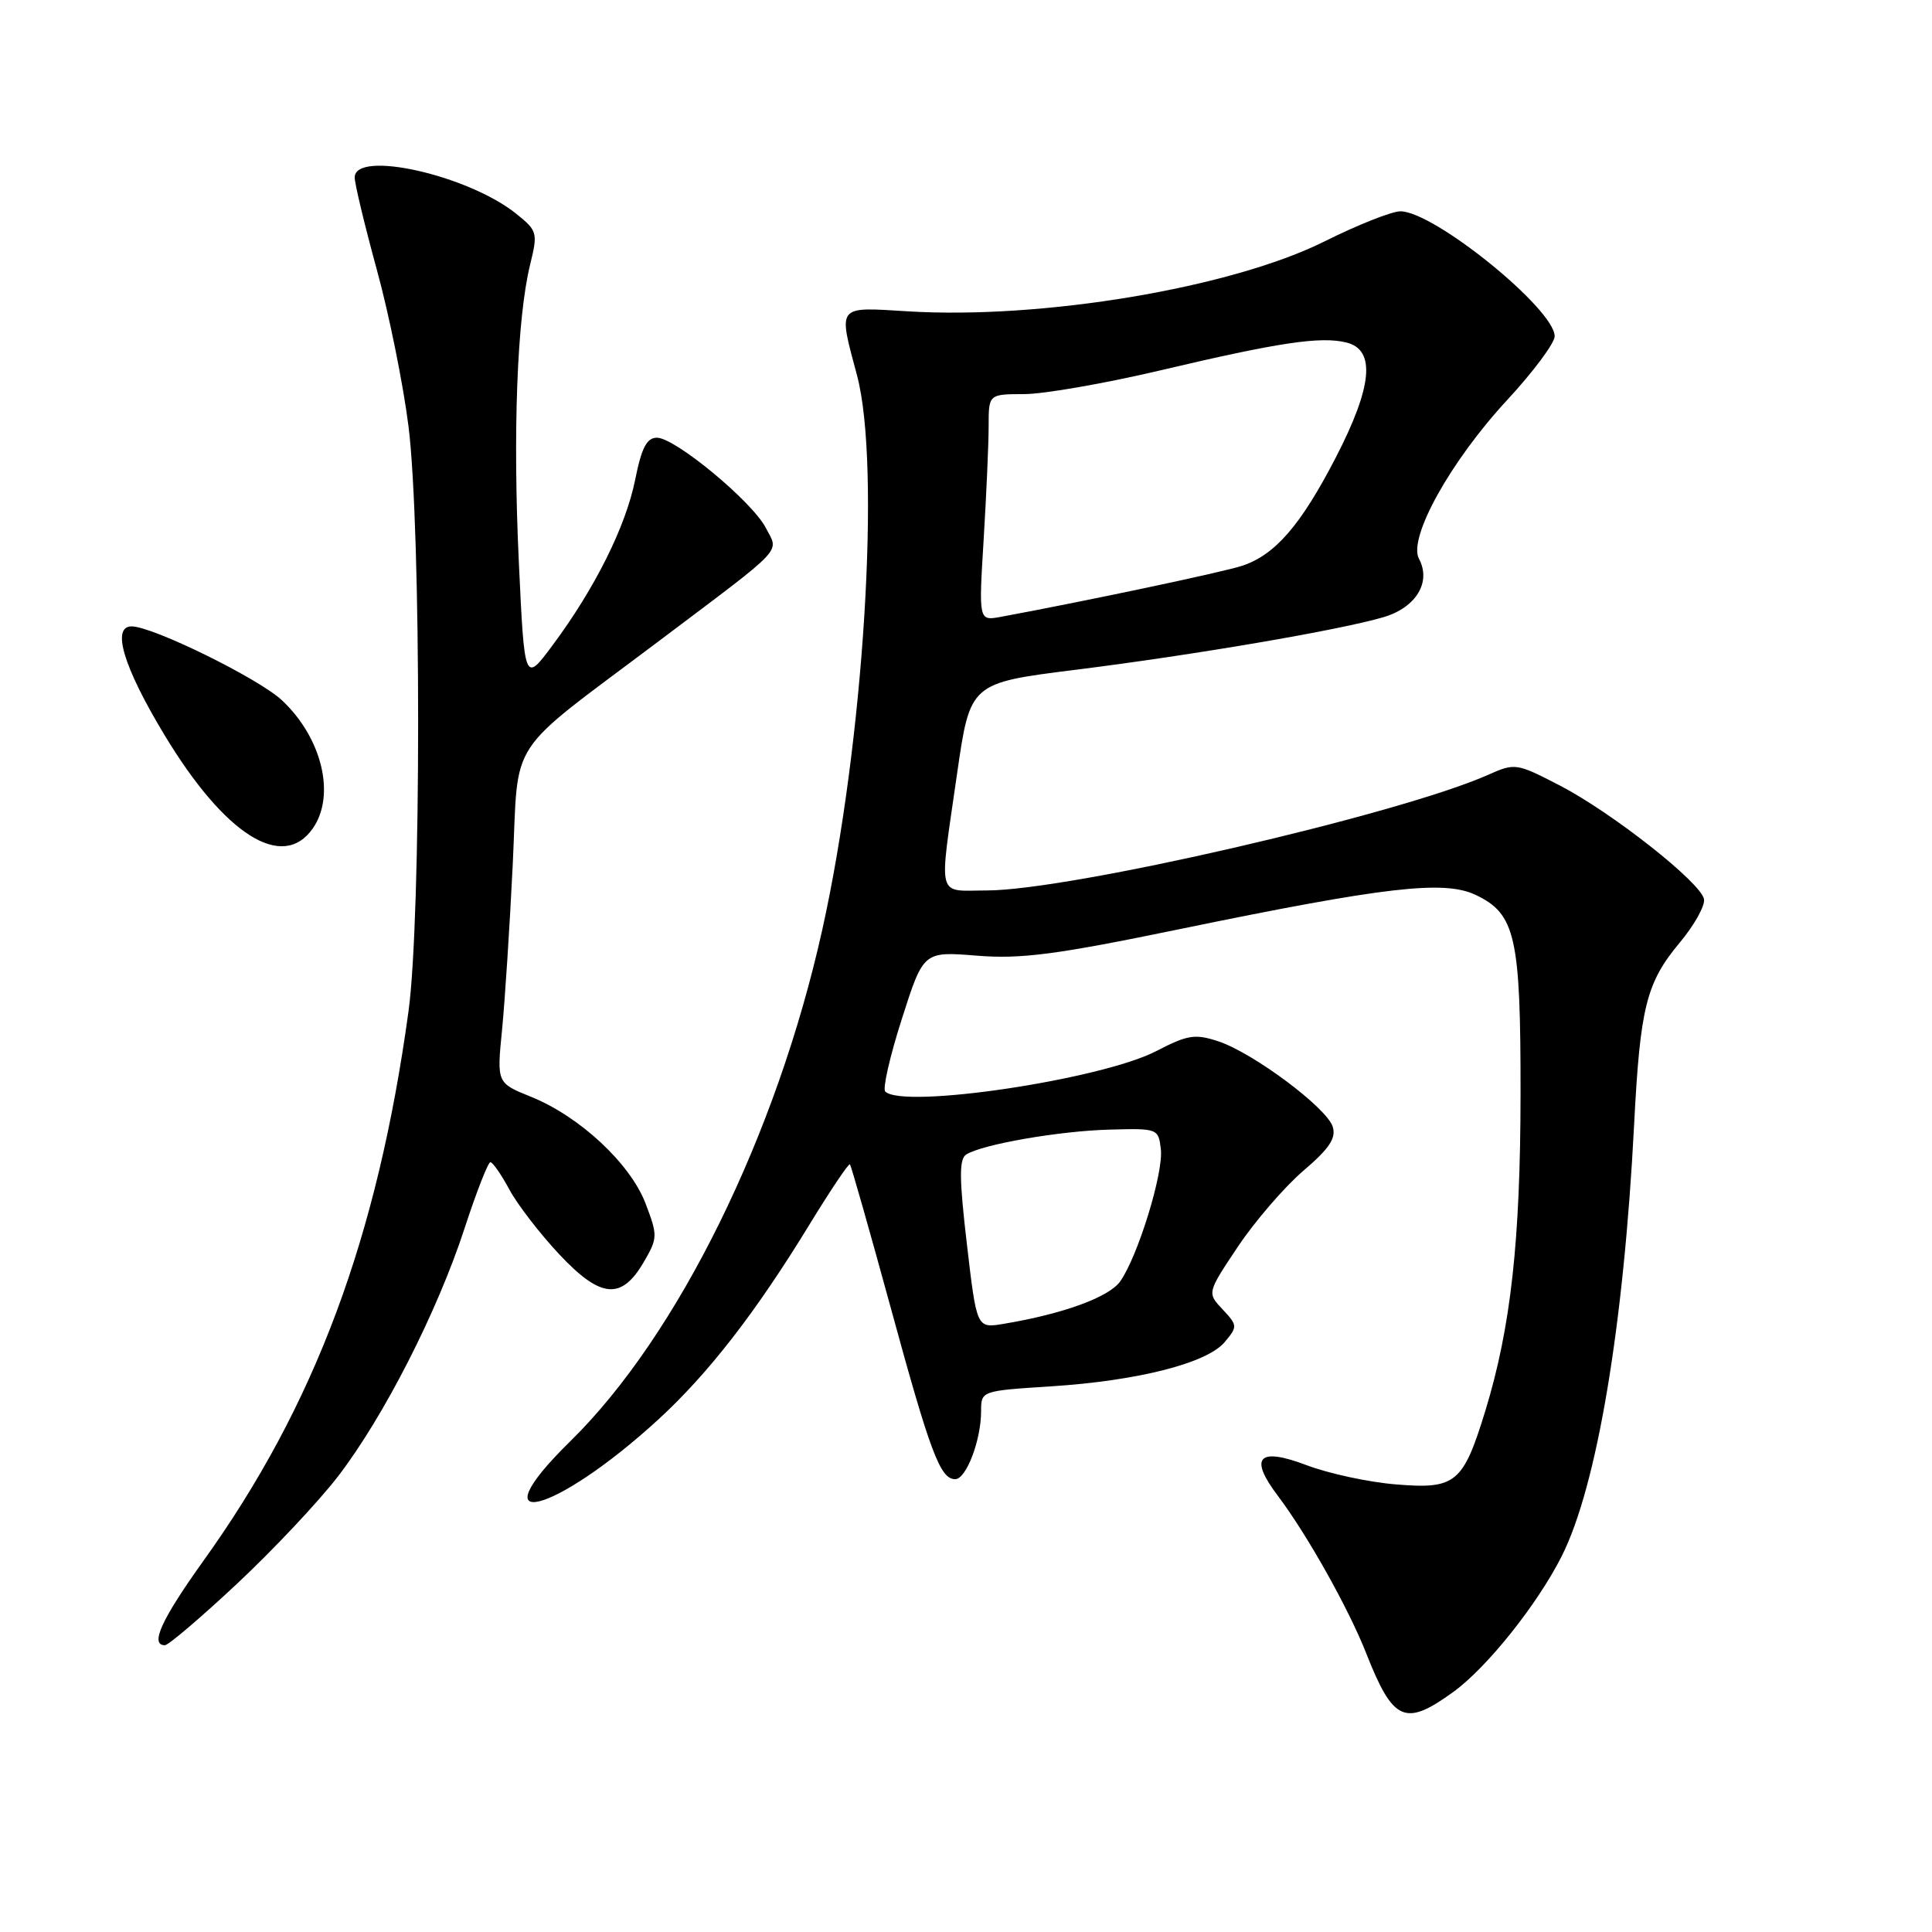 <?xml version="1.0" encoding="UTF-8" standalone="no"?>
<!DOCTYPE svg PUBLIC "-//W3C//DTD SVG 1.1//EN" "http://www.w3.org/Graphics/SVG/1.1/DTD/svg11.dtd" >
<svg xmlns="http://www.w3.org/2000/svg" xmlns:xlink="http://www.w3.org/1999/xlink" version="1.1" viewBox="0 0 256 256">
 <g >
 <path fill="currentColor"
d=" M 192.60 224.17 C 197.05 220.94 203.75 212.54 206.95 206.17 C 211.61 196.89 215.16 175.69 216.53 149.00 C 217.33 133.45 218.14 130.22 222.56 124.92 C 224.50 122.60 225.95 120.00 225.79 119.14 C 225.36 116.93 213.58 107.65 206.66 104.07 C 200.93 101.11 200.74 101.08 197.16 102.68 C 185.33 107.93 141.78 117.98 130.75 117.99 C 124.03 118.00 124.39 119.43 126.82 102.50 C 128.55 90.50 128.55 90.50 142.52 88.75 C 158.28 86.78 177.58 83.48 183.35 81.77 C 187.64 80.49 189.68 77.13 188.02 74.04 C 186.55 71.28 192.21 61.09 199.74 52.97 C 203.18 49.25 206.00 45.46 206.00 44.56 C 206.00 40.95 190.01 28.00 185.56 28.00 C 184.43 28.00 179.90 29.79 175.50 31.99 C 163.14 38.15 138.08 42.35 120.25 41.25 C 110.80 40.67 111.05 40.35 113.55 49.70 C 116.76 61.67 114.46 98.47 108.95 123.22 C 102.91 150.40 89.80 177.02 75.57 190.97 C 62.96 203.34 73.40 200.77 87.22 188.10 C 93.85 182.02 100.15 173.90 107.27 162.24 C 110.05 157.70 112.45 154.12 112.62 154.28 C 112.78 154.45 115.18 162.89 117.96 173.04 C 123.28 192.54 124.58 196.00 126.57 196.00 C 128.03 196.00 130.00 190.83 130.00 187.00 C 130.00 184.30 130.01 184.29 139.25 183.70 C 150.78 182.96 159.94 180.63 162.28 177.83 C 164.00 175.78 163.99 175.62 162.00 173.50 C 159.94 171.31 159.94 171.31 164.04 165.17 C 166.30 161.80 170.19 157.29 172.68 155.15 C 176.15 152.19 177.07 150.81 176.59 149.29 C 175.80 146.78 166.04 139.50 161.43 137.98 C 158.35 136.96 157.37 137.12 153.22 139.27 C 145.95 143.05 119.64 146.98 117.30 144.63 C 116.93 144.27 117.92 139.94 119.50 135.01 C 122.36 126.06 122.36 126.06 129.43 126.63 C 135.29 127.10 139.86 126.51 156.19 123.14 C 183.53 117.50 191.34 116.59 195.53 118.58 C 200.82 121.09 201.50 124.12 201.48 145.00 C 201.46 164.45 200.19 175.89 196.83 186.89 C 193.87 196.55 192.90 197.35 184.96 196.69 C 181.36 196.40 176.05 195.25 173.15 194.15 C 166.74 191.72 165.45 193.08 169.32 198.20 C 173.19 203.33 178.68 213.10 181.03 219.07 C 184.61 228.15 186.17 228.84 192.60 224.17 Z  M 31.39 209.87 C 36.17 205.40 42.19 199.00 44.77 195.65 C 50.84 187.76 57.96 173.80 61.56 162.75 C 63.13 157.94 64.67 154.00 64.98 154.00 C 65.29 154.00 66.42 155.63 67.50 157.63 C 68.57 159.62 71.55 163.48 74.11 166.21 C 79.60 172.06 82.35 172.31 85.32 167.20 C 87.15 164.05 87.16 163.72 85.54 159.47 C 83.52 154.18 76.81 147.93 70.36 145.33 C 65.83 143.50 65.83 143.50 66.52 136.50 C 66.90 132.65 67.54 122.78 67.94 114.57 C 68.78 97.29 66.69 100.47 87.50 84.80 C 104.29 72.15 103.21 73.30 101.47 69.94 C 99.66 66.45 89.46 58.00 87.05 58.00 C 85.70 58.00 85.01 59.33 84.16 63.58 C 82.91 69.78 78.84 77.94 73.22 85.50 C 69.50 90.50 69.50 90.50 68.75 74.50 C 67.94 57.28 68.51 42.16 70.24 35.08 C 71.28 30.84 71.21 30.58 68.41 28.33 C 62.04 23.20 47.00 19.82 47.00 23.52 C 47.00 24.35 48.32 29.86 49.94 35.77 C 51.56 41.67 53.44 51.00 54.13 56.50 C 55.83 70.10 55.83 121.58 54.13 134.00 C 50.02 164.01 41.74 186.21 26.96 206.81 C 21.39 214.59 19.83 218.00 21.85 218.00 C 22.32 218.00 26.61 214.34 31.39 209.87 Z  M 41.44 109.78 C 44.51 105.40 42.68 97.78 37.37 92.80 C 34.29 89.91 20.24 83.00 17.44 83.00 C 14.74 83.00 16.36 88.38 21.77 97.35 C 29.77 110.63 37.45 115.48 41.44 109.78 Z  M 128.12 164.87 C 127.09 156.09 127.08 153.57 128.04 152.97 C 130.23 151.62 140.34 149.86 147.00 149.68 C 153.42 149.50 153.50 149.54 153.82 152.29 C 154.18 155.41 150.79 166.43 148.44 169.78 C 146.97 171.88 140.85 174.11 132.96 175.42 C 129.42 176.01 129.42 176.01 128.12 164.87 Z  M 130.34 71.48 C 130.70 65.55 131.00 58.79 131.00 56.46 C 131.00 52.23 131.00 52.23 135.75 52.22 C 138.36 52.21 146.42 50.80 153.65 49.10 C 169.43 45.37 175.01 44.53 178.43 45.39 C 182.32 46.37 181.85 51.24 176.98 60.66 C 172.35 69.61 168.95 73.53 164.59 74.97 C 162.02 75.82 143.78 79.67 132.59 81.74 C 129.68 82.27 129.68 82.27 130.34 71.48 Z "/>
</g>
</svg>